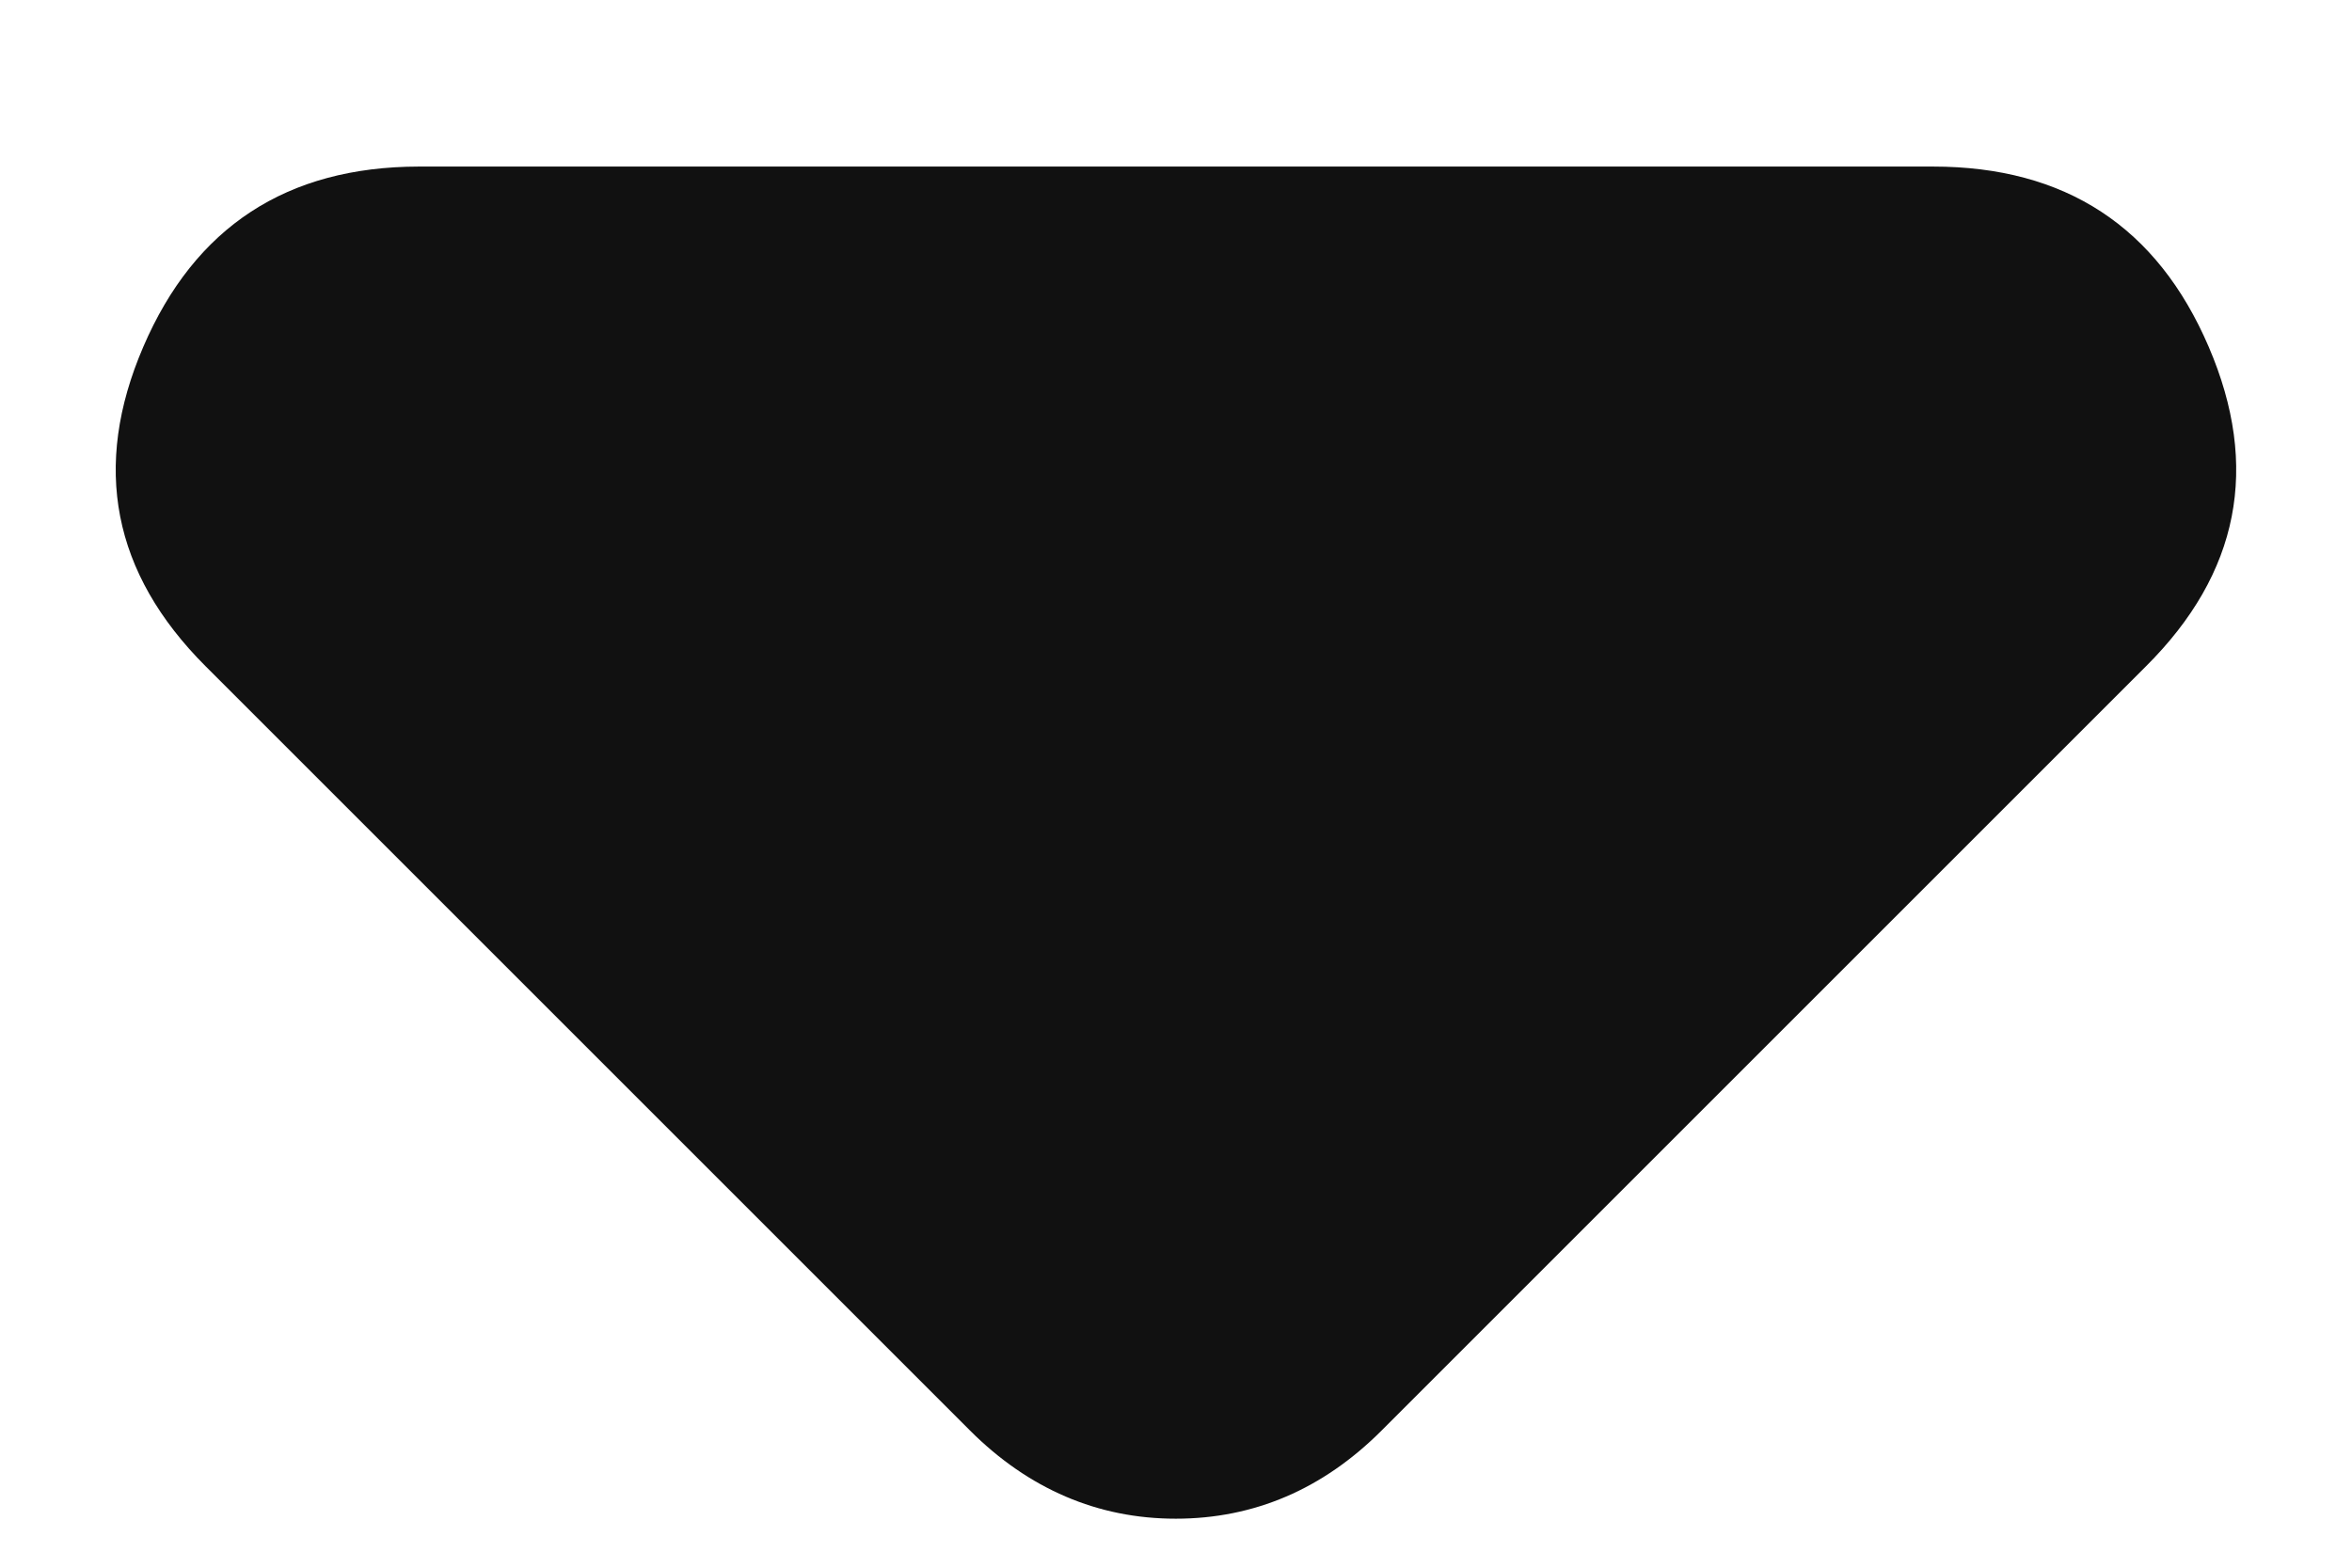 <svg width="12" height="8" viewBox="0 0 12 8" fill="none" xmlns="http://www.w3.org/2000/svg">
<path d="M4.949 7.3L1.049 3.4C0.574 2.925 0.468 2.381 0.731 1.77C0.994 1.158 1.463 0.851 2.137 0.85H9.862C10.537 0.85 11.006 1.157 11.269 1.77C11.532 2.382 11.425 2.926 10.949 3.4L7.049 7.3C6.899 7.45 6.737 7.562 6.562 7.637C6.387 7.712 6.199 7.75 5.999 7.75C5.799 7.75 5.612 7.712 5.437 7.637C5.262 7.562 5.099 7.45 4.949 7.3Z" fill="#111111"/>
</svg>
